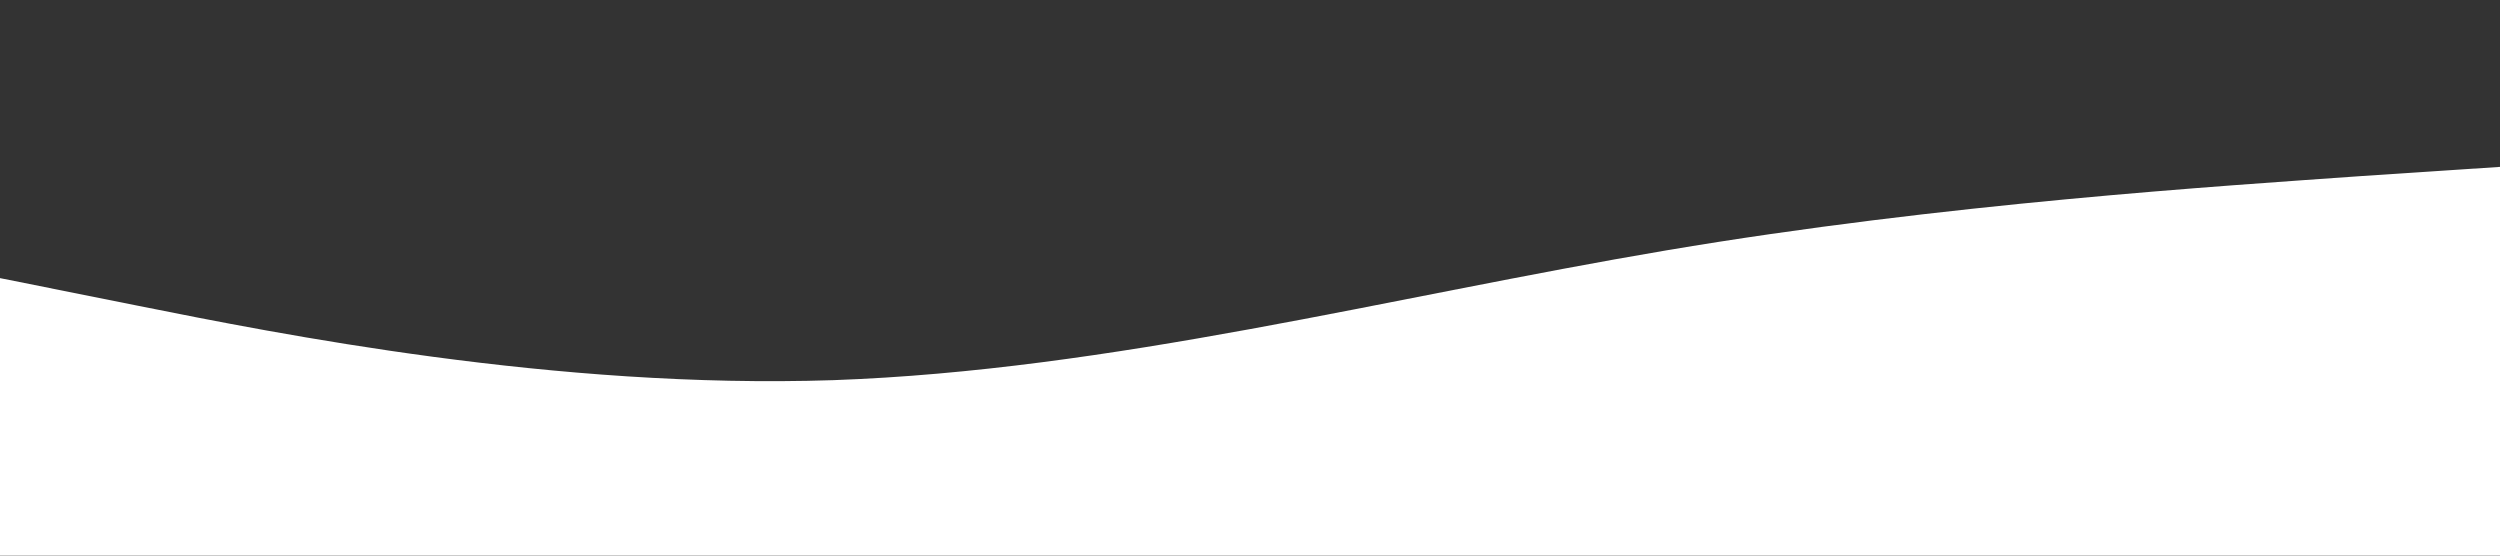 <svg xmlns="http://www.w3.org/2000/svg" xmlns:xlink="http://www.w3.org/1999/xlink" width="1440" zoomAndPan="magnify" viewBox="0 0 1080 240" height="320" preserveAspectRatio="xMidYMid meet" version="1.0"><rect x="0" y="0" width="1080" height="240" fill="#333333" stroke="none"/><path fill="#ffffff" d="M 0 120.148 L 60 132.164 C 120 144.18 240 168.211 360 164.23 C 480 159.949 600 128.41 720 108.137 C 840 87.859 960 80.352 1020 76.07 L 1080 72.09 L 1080 240.301 L 1020 240.301 C 960 240.301 840 240.301 720 240.301 C 600 240.301 480 240.301 360 240.301 C 240 240.301 120 240.301 60 240.301 L 0 240.301 Z M 0 120.148 " fill-opacity="1" fill-rule="nonzero"/></svg>